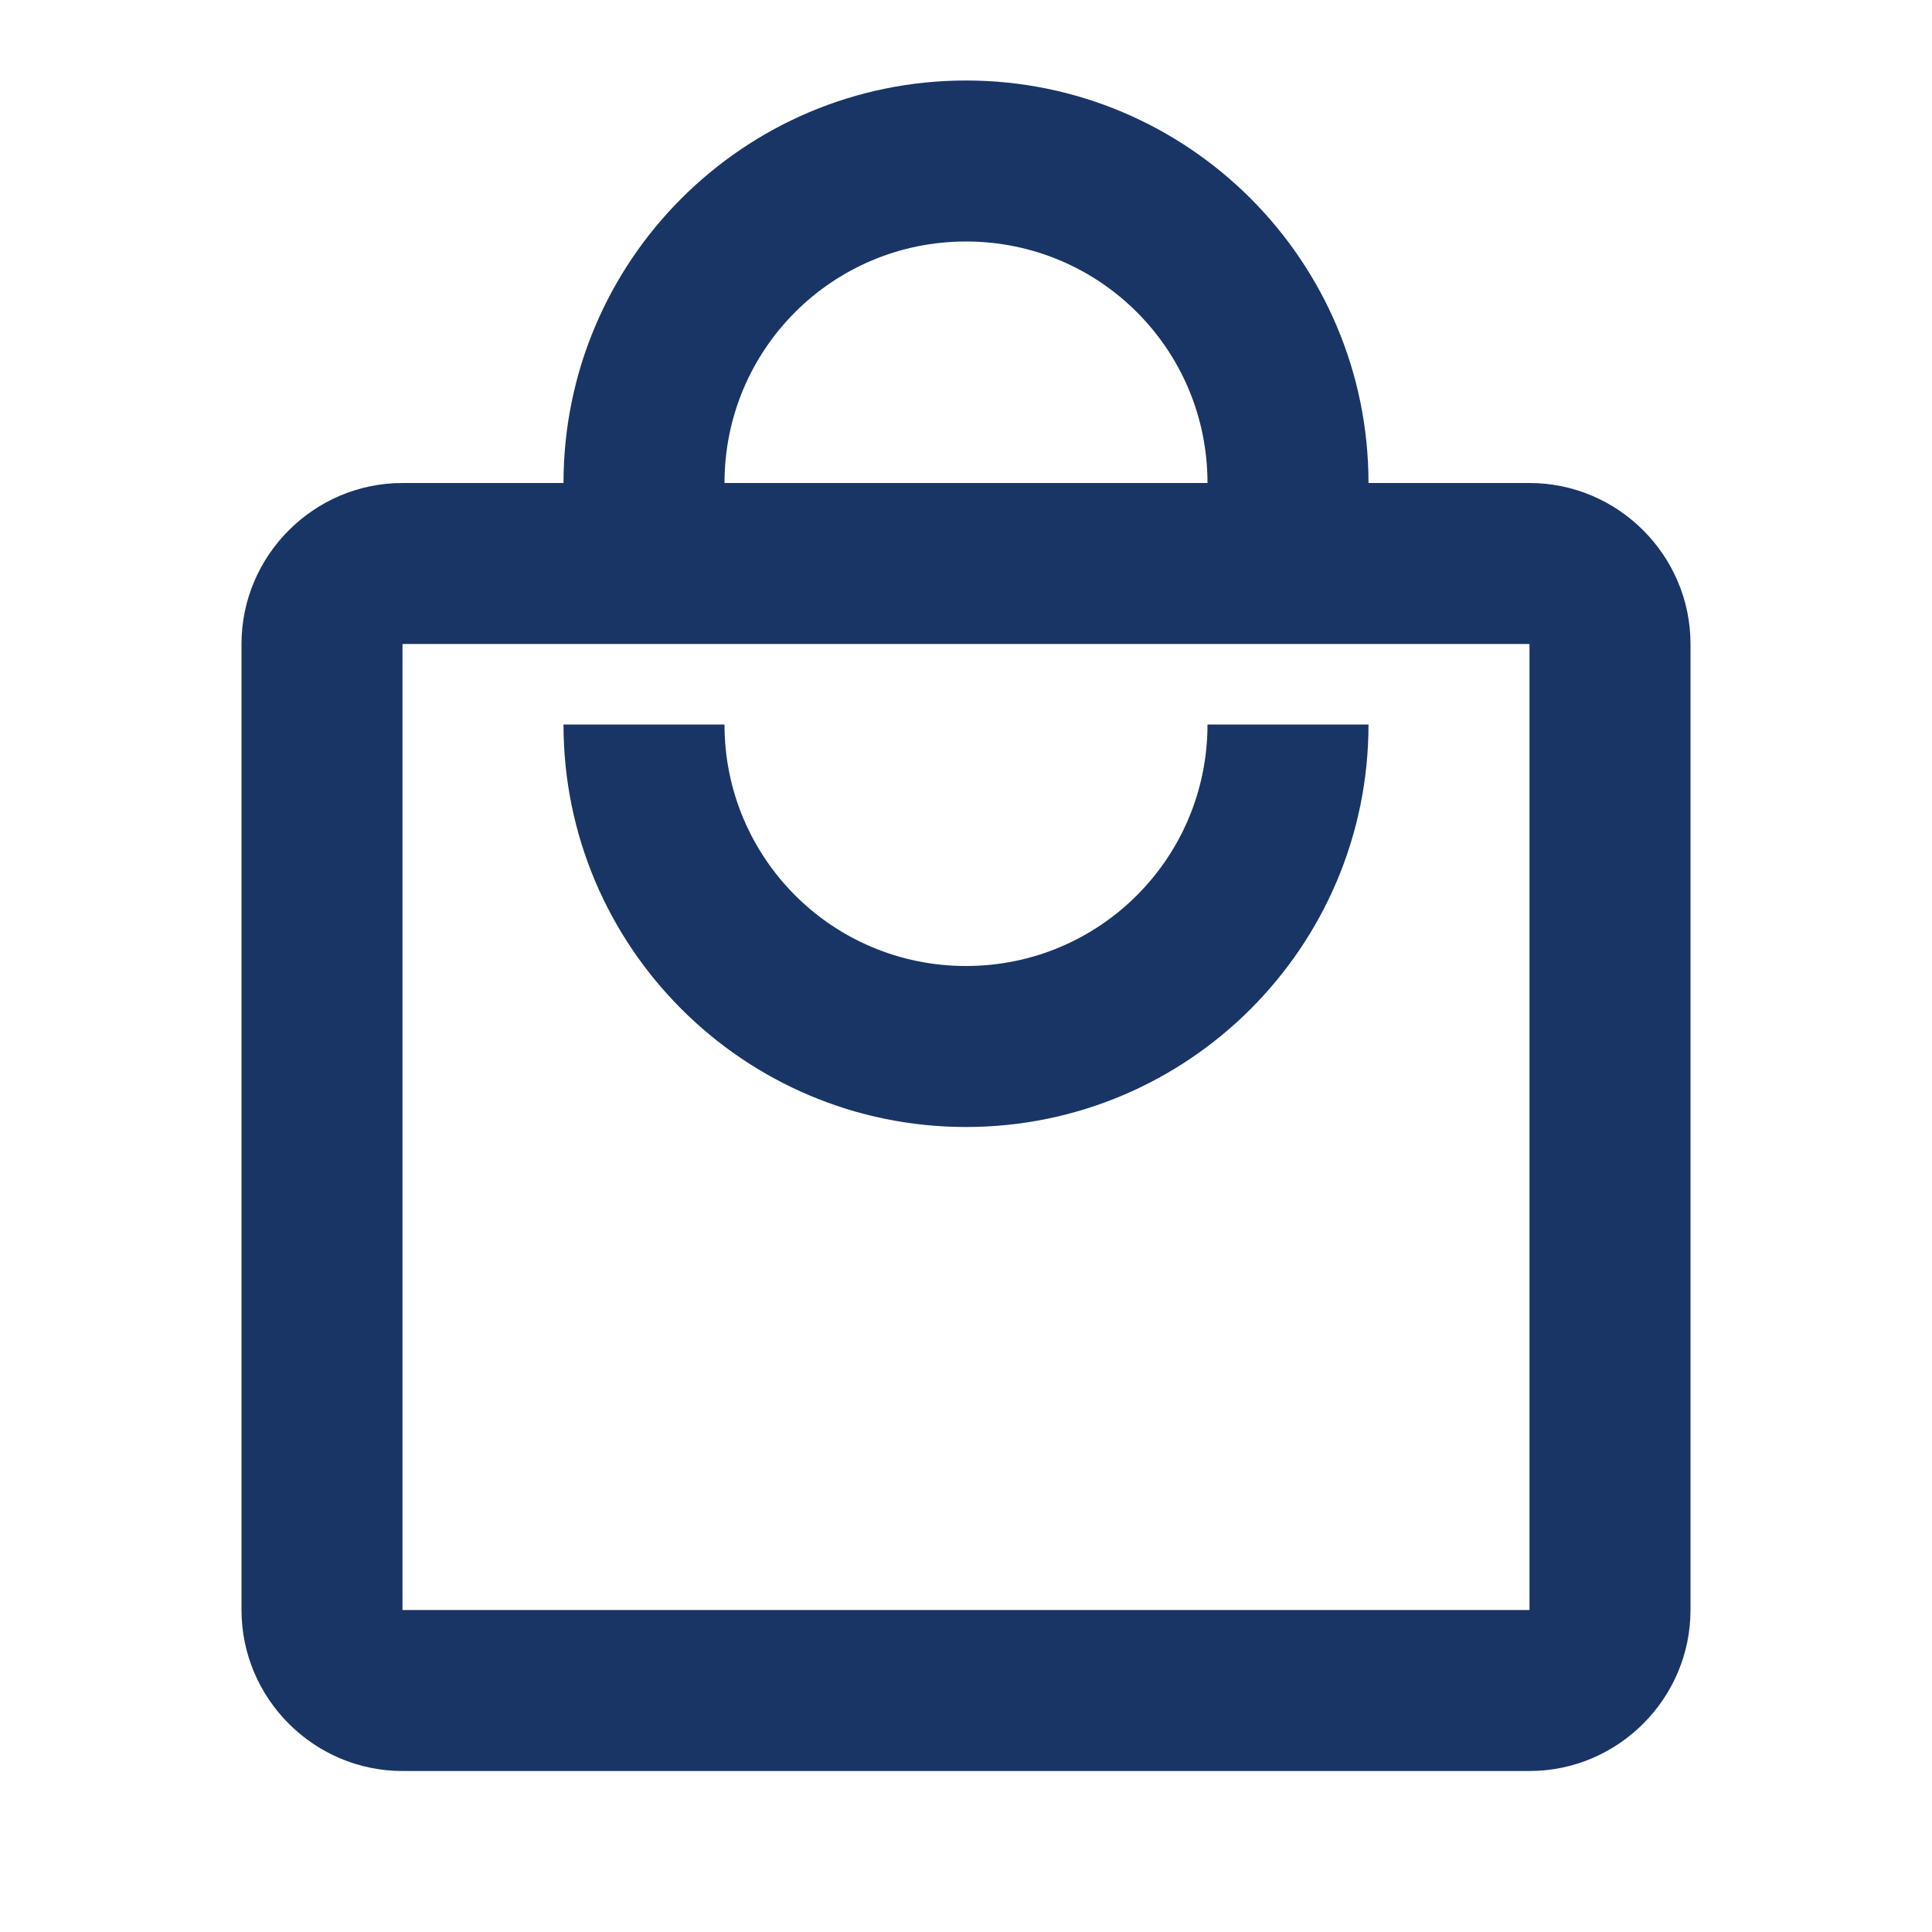 <svg width="18" height="18" viewBox="0 0 18 18" fill="none" xmlns="http://www.w3.org/2000/svg">
<path d="M14.25 4.5H12.75C12.75 2.43 11.07 0.75 9 0.75C6.93 0.75 5.25 2.43 5.25 4.5H3.75C2.925 4.5 2.25 5.175 2.25 6V15C2.25 15.825 2.925 16.5 3.75 16.5H14.25C15.075 16.5 15.75 15.825 15.75 15V6C15.75 5.175 15.075 4.5 14.25 4.5ZM9 2.25C10.245 2.25 11.25 3.255 11.25 4.5H6.75C6.75 3.255 7.755 2.25 9 2.25ZM14.25 15H3.75V6H14.25V15ZM9 9C7.755 9 6.75 7.995 6.75 6.75H5.25C5.25 8.82 6.93 10.5 9 10.5C11.07 10.5 12.75 8.82 12.75 6.75H11.25C11.25 7.995 10.245 9 9 9Z" fill="#193566"/>
</svg>
